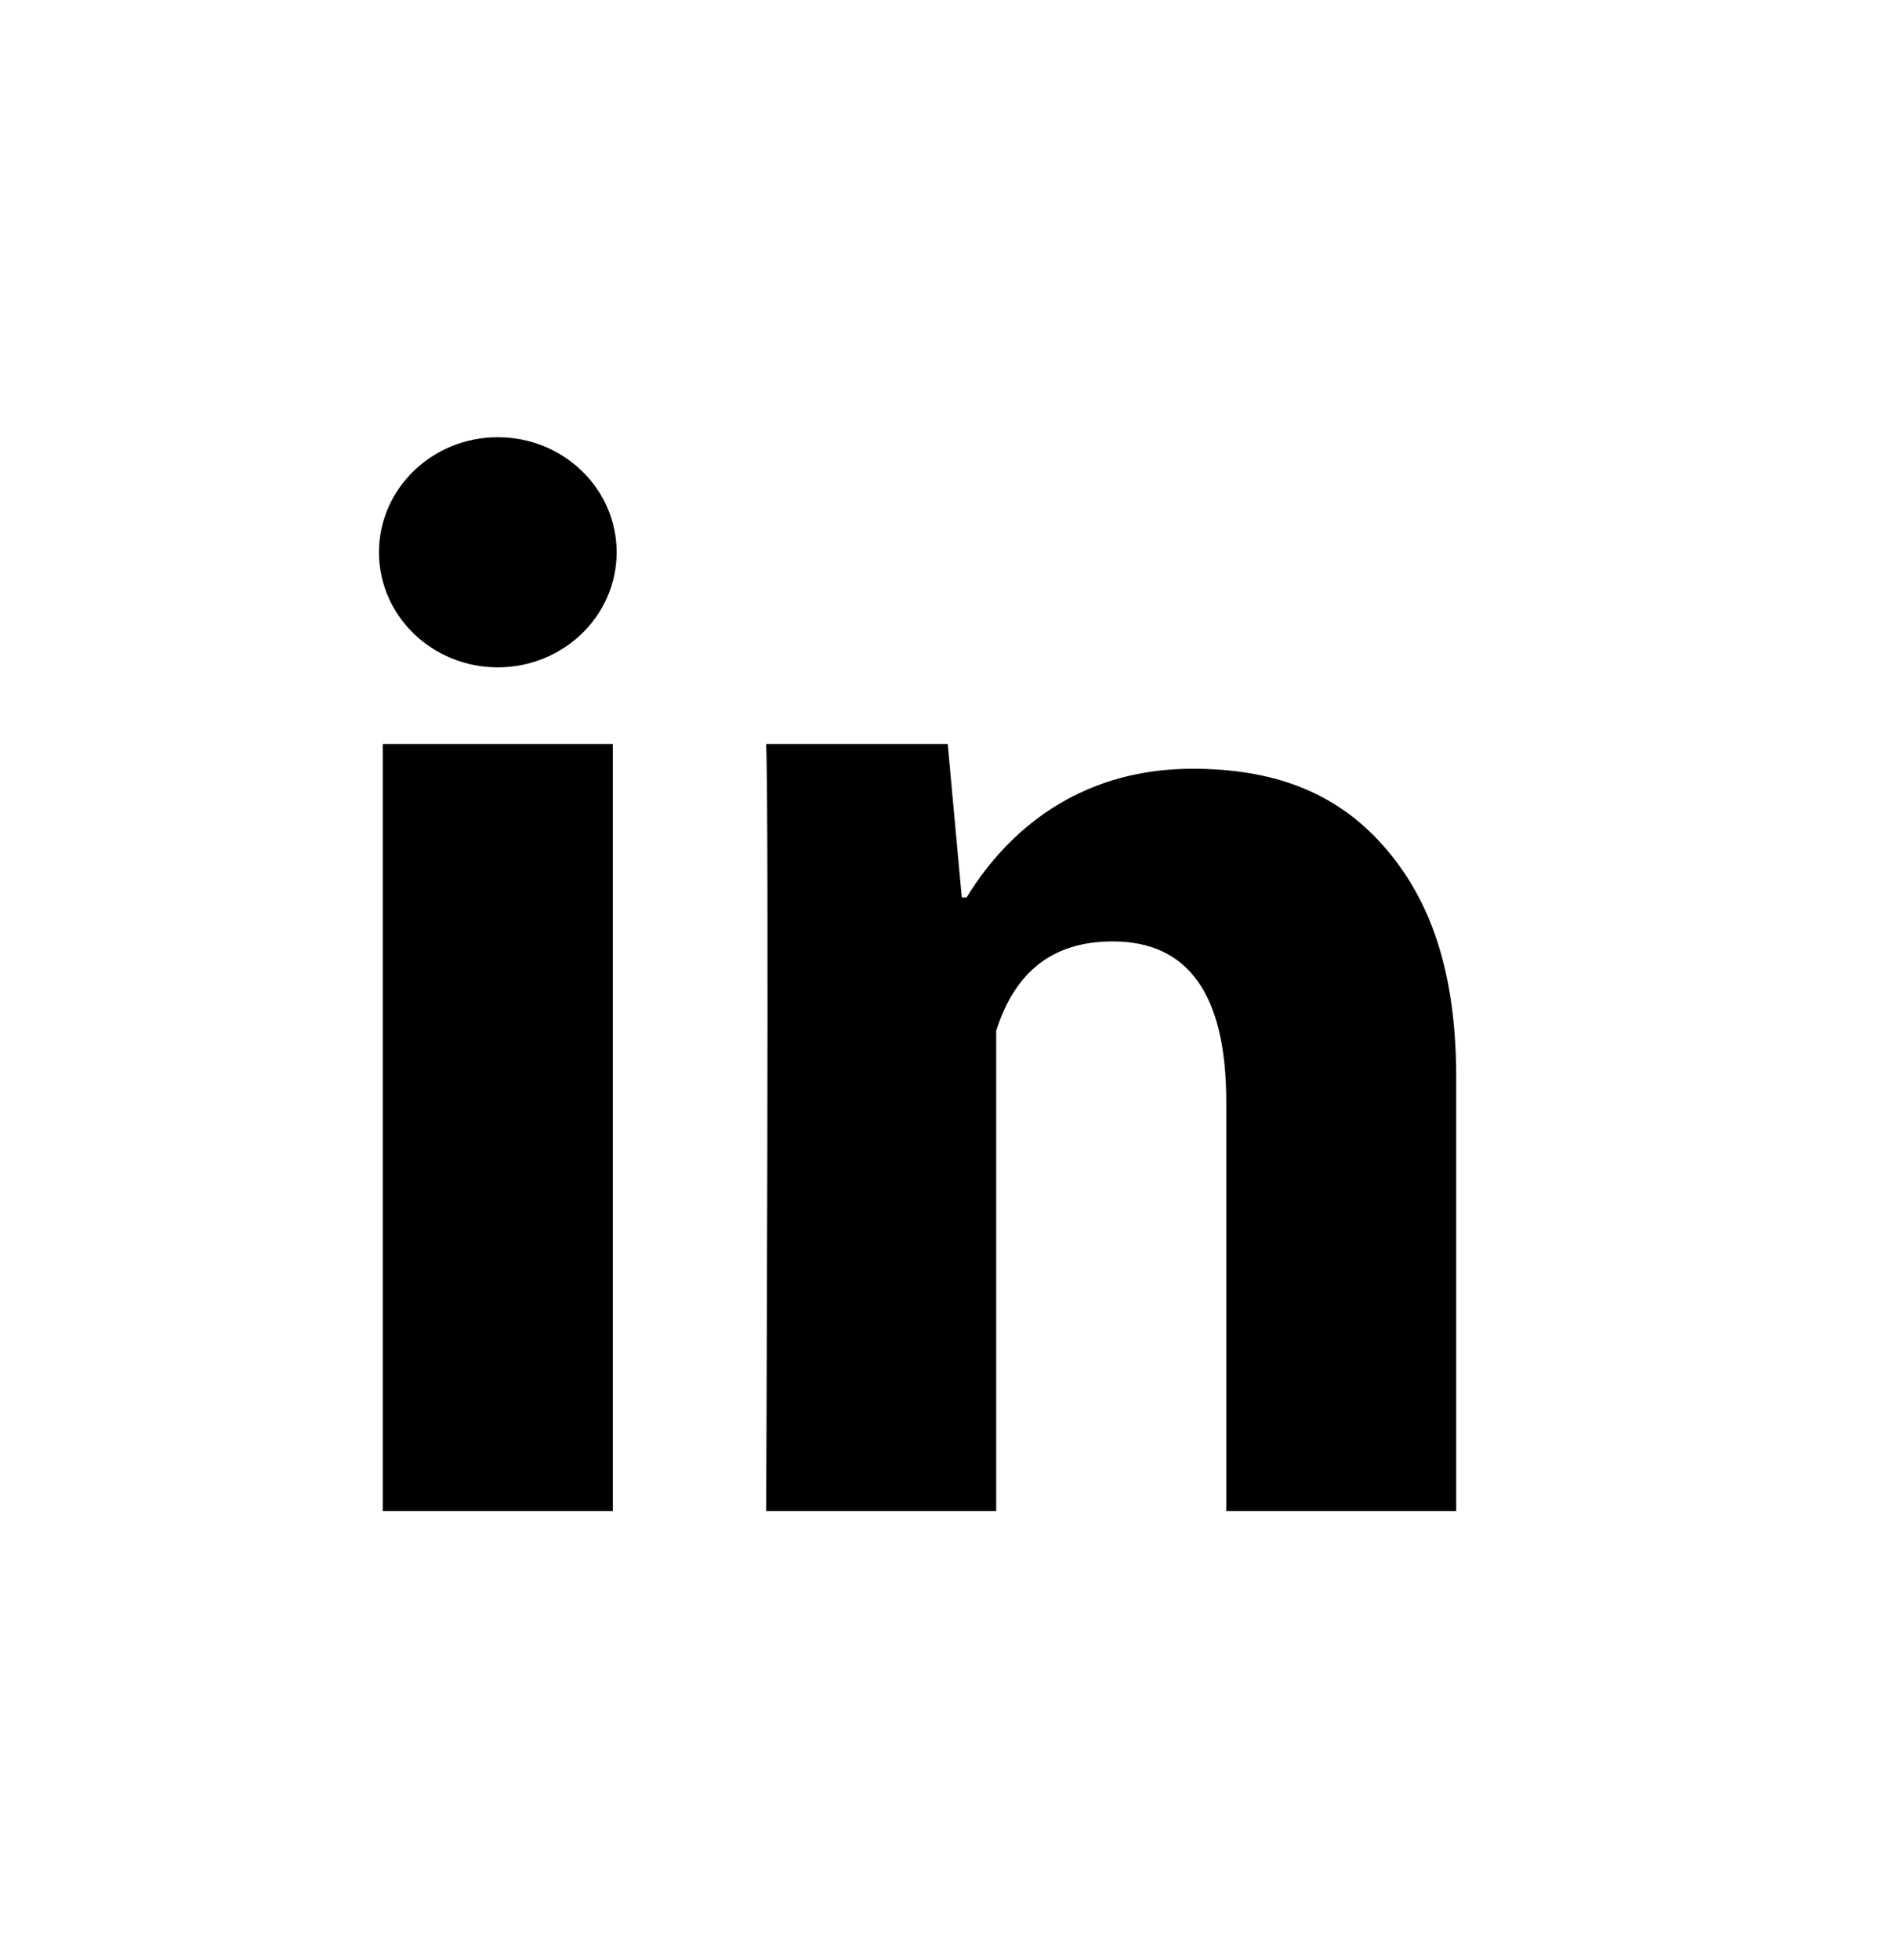 <svg width="27" height="28" viewBox="0 0 27 28" fill="none" xmlns="http://www.w3.org/2000/svg">
<g id="Layer_1">
<g id="Group">
<path id="Vector" d="M8.759 21.59H5.471V10.631H8.759V21.59ZM20.814 21.59H17.527V15.736C17.527 14.21 16.983 13.451 15.906 13.451C15.052 13.451 14.511 13.876 14.239 14.727C14.239 16.111 14.239 21.59 14.239 21.59H10.951C10.951 21.59 10.995 11.727 10.951 10.631H13.546L13.747 12.823H13.815C14.489 11.727 15.566 10.984 17.043 10.984C18.167 10.984 19.075 11.296 19.769 12.081C20.467 12.867 20.814 13.921 20.814 15.402V21.59Z" fill="black"/>
</g>
<g id="Group_2">
<path id="Vector_2" d="M7.115 9.535C8.053 9.535 8.814 8.799 8.814 7.891C8.814 6.983 8.053 6.247 7.115 6.247C6.177 6.247 5.417 6.983 5.417 7.891C5.417 8.799 6.177 9.535 7.115 9.535Z" fill="black"/>
</g>
</g>
</svg>
